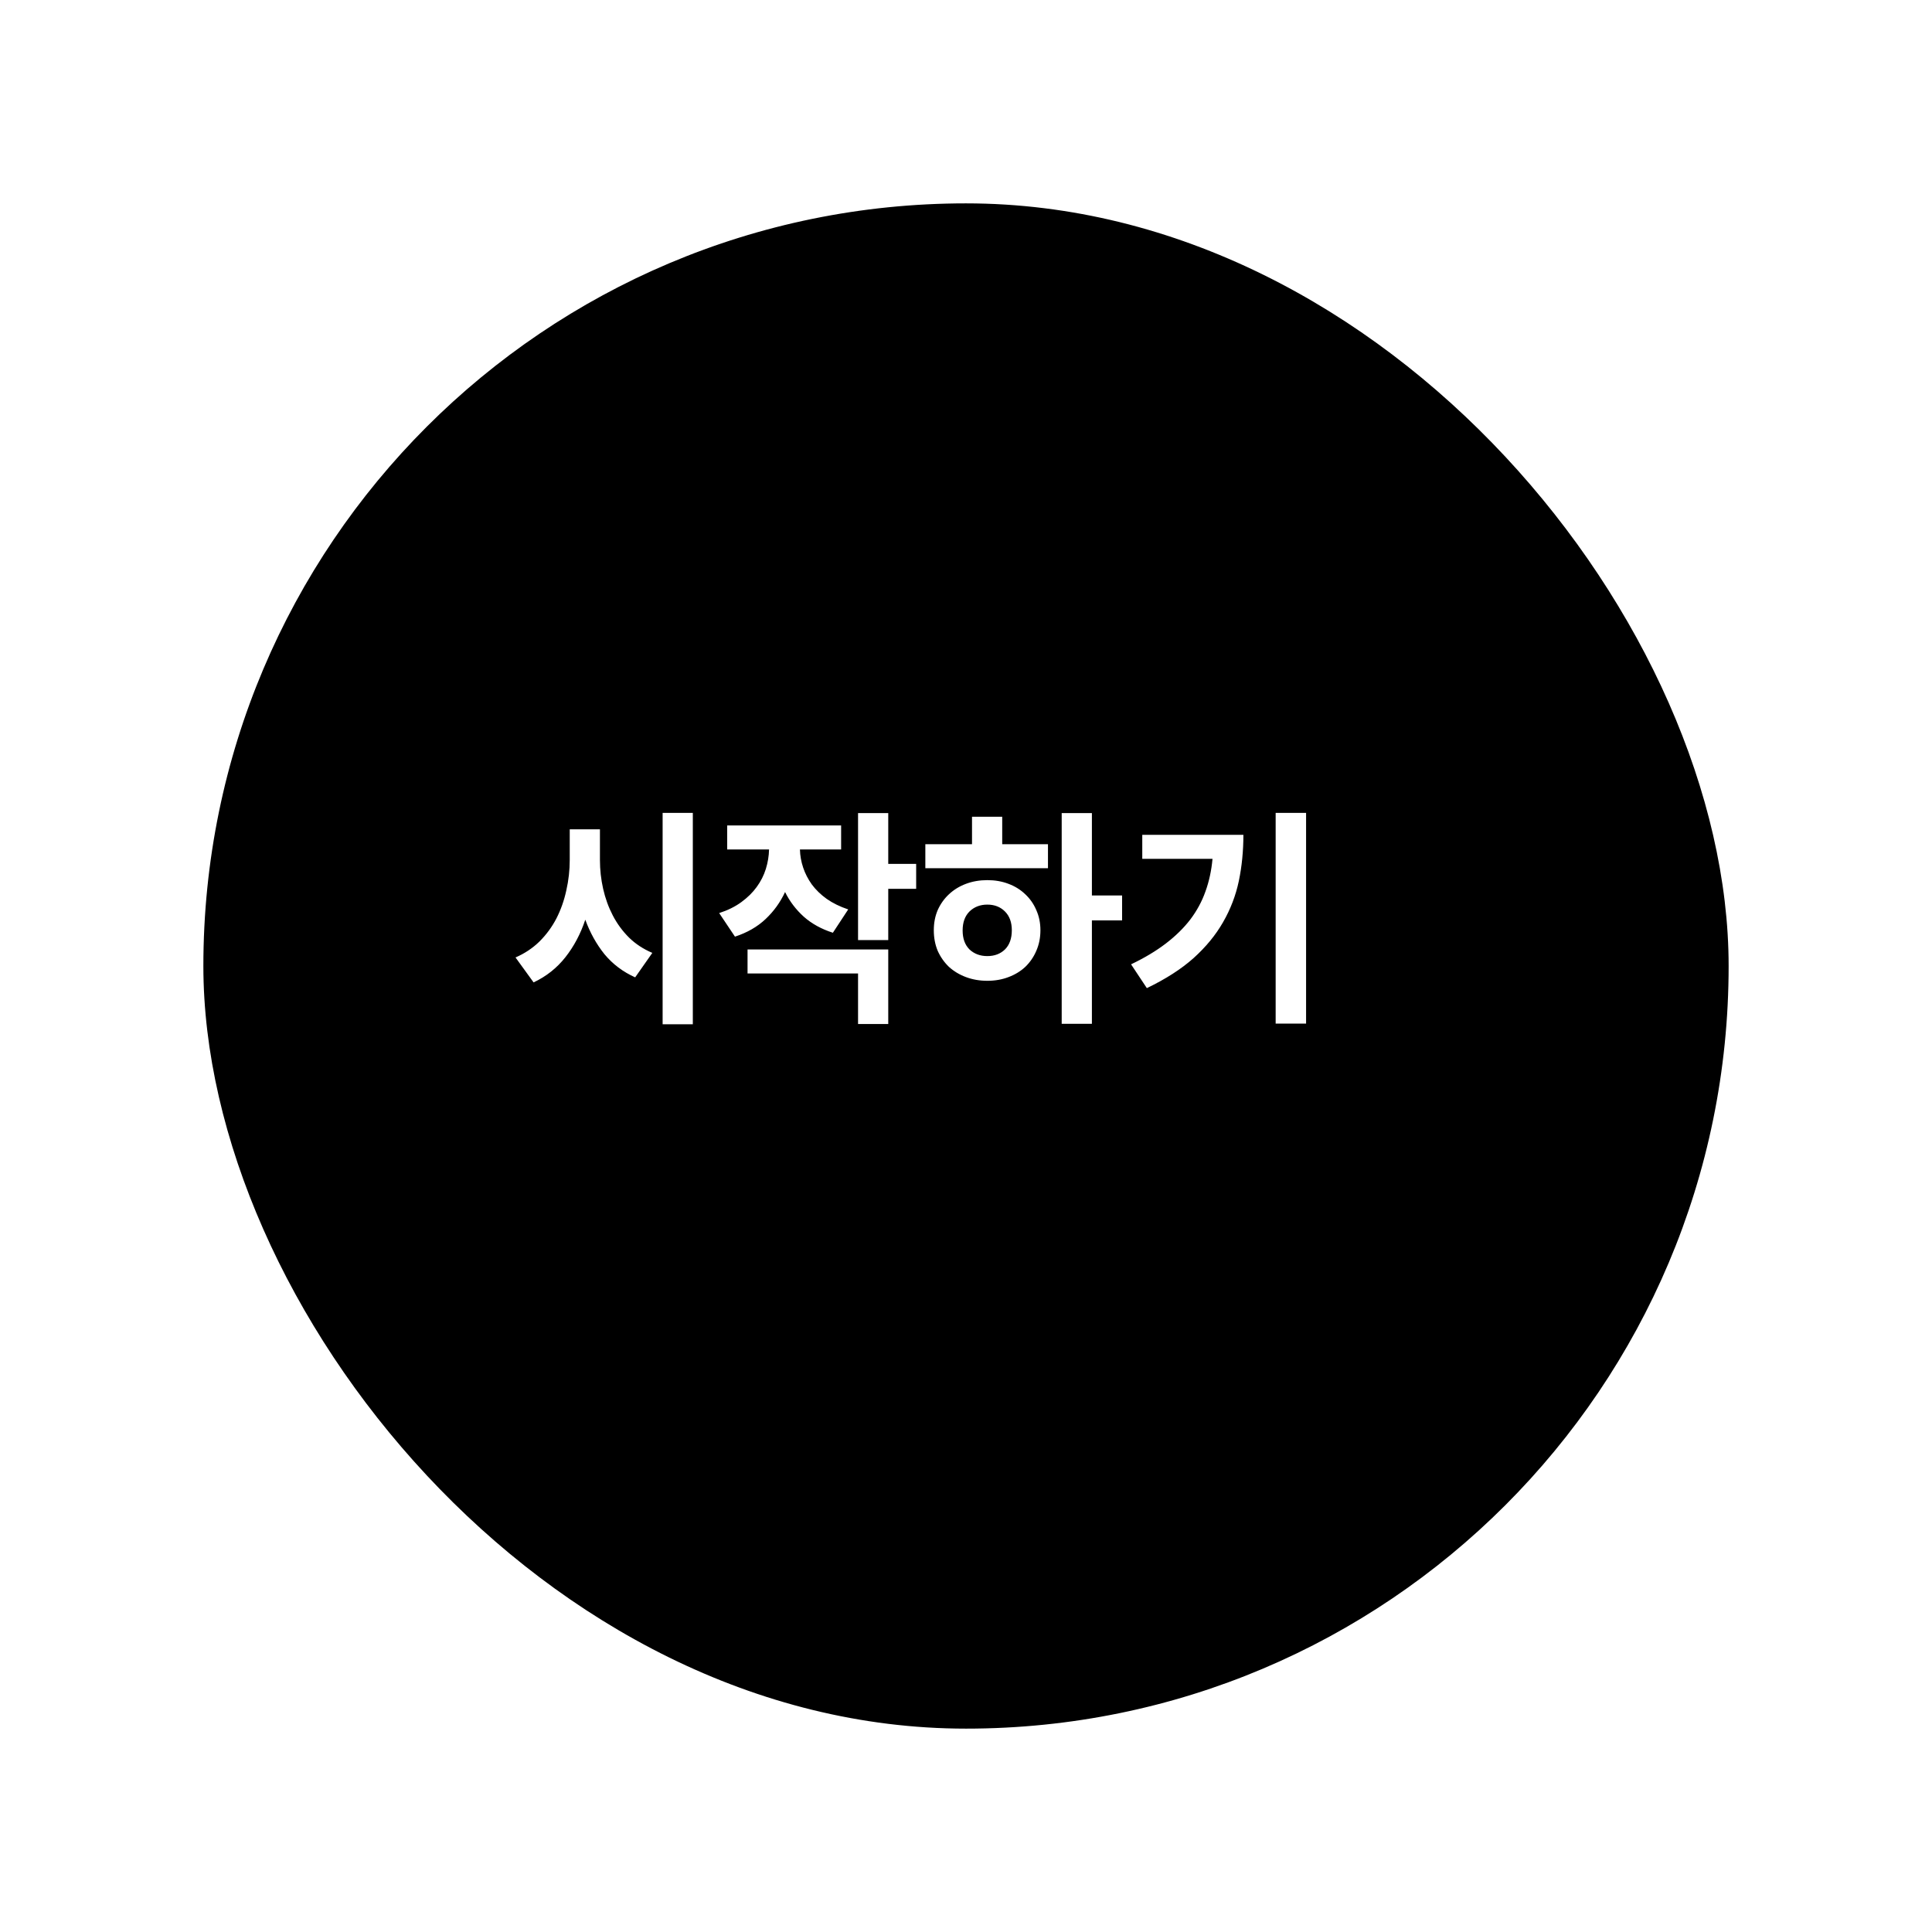 <svg width="152" height="152" viewBox="0 0 152 152" fill="none" xmlns="http://www.w3.org/2000/svg">
<g filter="url(#filter0_d)">
<rect x="12" y="12" width="120" height="120" rx="60" fill="black"/>
</g>
<path d="M47.2 67.66C47.2 68.428 47.284 69.184 47.452 69.928C47.62 70.672 47.872 71.368 48.208 72.016C48.544 72.664 48.97 73.246 49.486 73.762C50.002 74.266 50.614 74.668 51.322 74.968L49.972 76.894C49.012 76.462 48.208 75.856 47.56 75.076C46.924 74.284 46.42 73.378 46.048 72.358C45.676 73.474 45.154 74.458 44.482 75.31C43.81 76.162 42.976 76.822 41.98 77.29L40.558 75.328C41.278 75.016 41.908 74.596 42.448 74.068C42.988 73.528 43.432 72.922 43.78 72.25C44.128 71.566 44.386 70.834 44.554 70.054C44.734 69.262 44.824 68.464 44.824 67.66V65.248H47.2V67.66ZM54.508 63.952V80.584H52.132V63.952H54.508ZM65.527 73.384C64.627 73.096 63.865 72.676 63.241 72.124C62.617 71.56 62.125 70.912 61.765 70.18C61.393 70.984 60.883 71.692 60.235 72.304C59.587 72.916 58.783 73.378 57.823 73.69L56.581 71.836C57.253 71.62 57.835 71.332 58.327 70.972C58.819 70.612 59.221 70.216 59.533 69.784C59.857 69.34 60.097 68.866 60.253 68.362C60.409 67.858 60.493 67.348 60.505 66.832H57.211V64.942H66.175V66.832H62.935C62.947 67.312 63.031 67.786 63.187 68.254C63.343 68.722 63.571 69.166 63.871 69.586C64.183 70.006 64.573 70.384 65.041 70.72C65.521 71.056 66.085 71.332 66.733 71.548L65.527 73.384ZM58.813 74.698H69.883V80.566H67.507V76.588H58.813V74.698ZM72.079 69.928H69.883V73.96H67.507V63.97H69.883V67.966H72.079V69.928ZM77.679 75.22C78.243 75.22 78.705 75.046 79.065 74.698C79.425 74.338 79.605 73.834 79.605 73.186C79.605 72.562 79.425 72.07 79.065 71.71C78.705 71.35 78.243 71.17 77.679 71.17C77.115 71.17 76.647 71.35 76.275 71.71C75.915 72.07 75.735 72.568 75.735 73.204C75.735 73.84 75.915 74.338 76.275 74.698C76.647 75.046 77.115 75.22 77.679 75.22ZM77.679 69.244C78.279 69.244 78.831 69.34 79.335 69.532C79.851 69.724 80.295 70 80.667 70.36C81.039 70.708 81.327 71.122 81.531 71.602C81.747 72.082 81.855 72.61 81.855 73.186C81.855 73.774 81.747 74.314 81.531 74.806C81.327 75.286 81.039 75.706 80.667 76.066C80.295 76.414 79.851 76.684 79.335 76.876C78.831 77.068 78.279 77.164 77.679 77.164C77.079 77.164 76.521 77.068 76.005 76.876C75.489 76.684 75.039 76.414 74.655 76.066C74.283 75.706 73.989 75.286 73.773 74.806C73.569 74.314 73.467 73.774 73.467 73.186C73.467 72.61 73.569 72.082 73.773 71.602C73.989 71.122 74.283 70.708 74.655 70.36C75.039 70 75.489 69.724 76.005 69.532C76.521 69.34 77.079 69.244 77.679 69.244ZM78.849 66.418H82.449V68.308H72.801V66.418H76.473V64.258H78.849V66.418ZM88.281 72.412H85.905V80.548H83.529V63.97H85.905V70.45H88.281V72.412ZM97.824 65.68C97.824 66.952 97.704 68.164 97.464 69.316C97.224 70.456 96.81 71.536 96.222 72.556C95.646 73.564 94.872 74.506 93.9 75.382C92.928 76.246 91.704 77.032 90.228 77.74L88.986 75.868C90.042 75.364 90.954 74.818 91.722 74.23C92.49 73.642 93.132 73.012 93.648 72.34C94.164 71.656 94.56 70.924 94.836 70.144C95.124 69.352 95.31 68.494 95.394 67.57H89.868V65.68H97.824ZM102.756 63.952V80.53H100.362V63.952H102.756Z" fill="white"/>
<defs>
<filter id="filter0_d" x="0" y="0" width="152" height="152" filterUnits="userSpaceOnUse" color-interpolation-filters="sRGB">
<feFlood flood-opacity="0" result="BackgroundImageFix"/>
<feColorMatrix in="SourceAlpha" type="matrix" values="0 0 0 0 0 0 0 0 0 0 0 0 0 0 0 0 0 0 127 0"/>
<feMorphology radius="3" operator="dilate" in="SourceAlpha" result="effect1_dropShadow"/>
<feOffset dx="4" dy="4"/>
<feGaussianBlur stdDeviation="6.5"/>
<feColorMatrix type="matrix" values="0 0 0 0 0 0 0 0 0 0 0 0 0 0 0 0 0 0 0.13 0"/>
<feBlend mode="normal" in2="BackgroundImageFix" result="effect1_dropShadow"/>
<feBlend mode="normal" in="SourceGraphic" in2="effect1_dropShadow" result="shape"/>
</filter>
</defs>
</svg>
